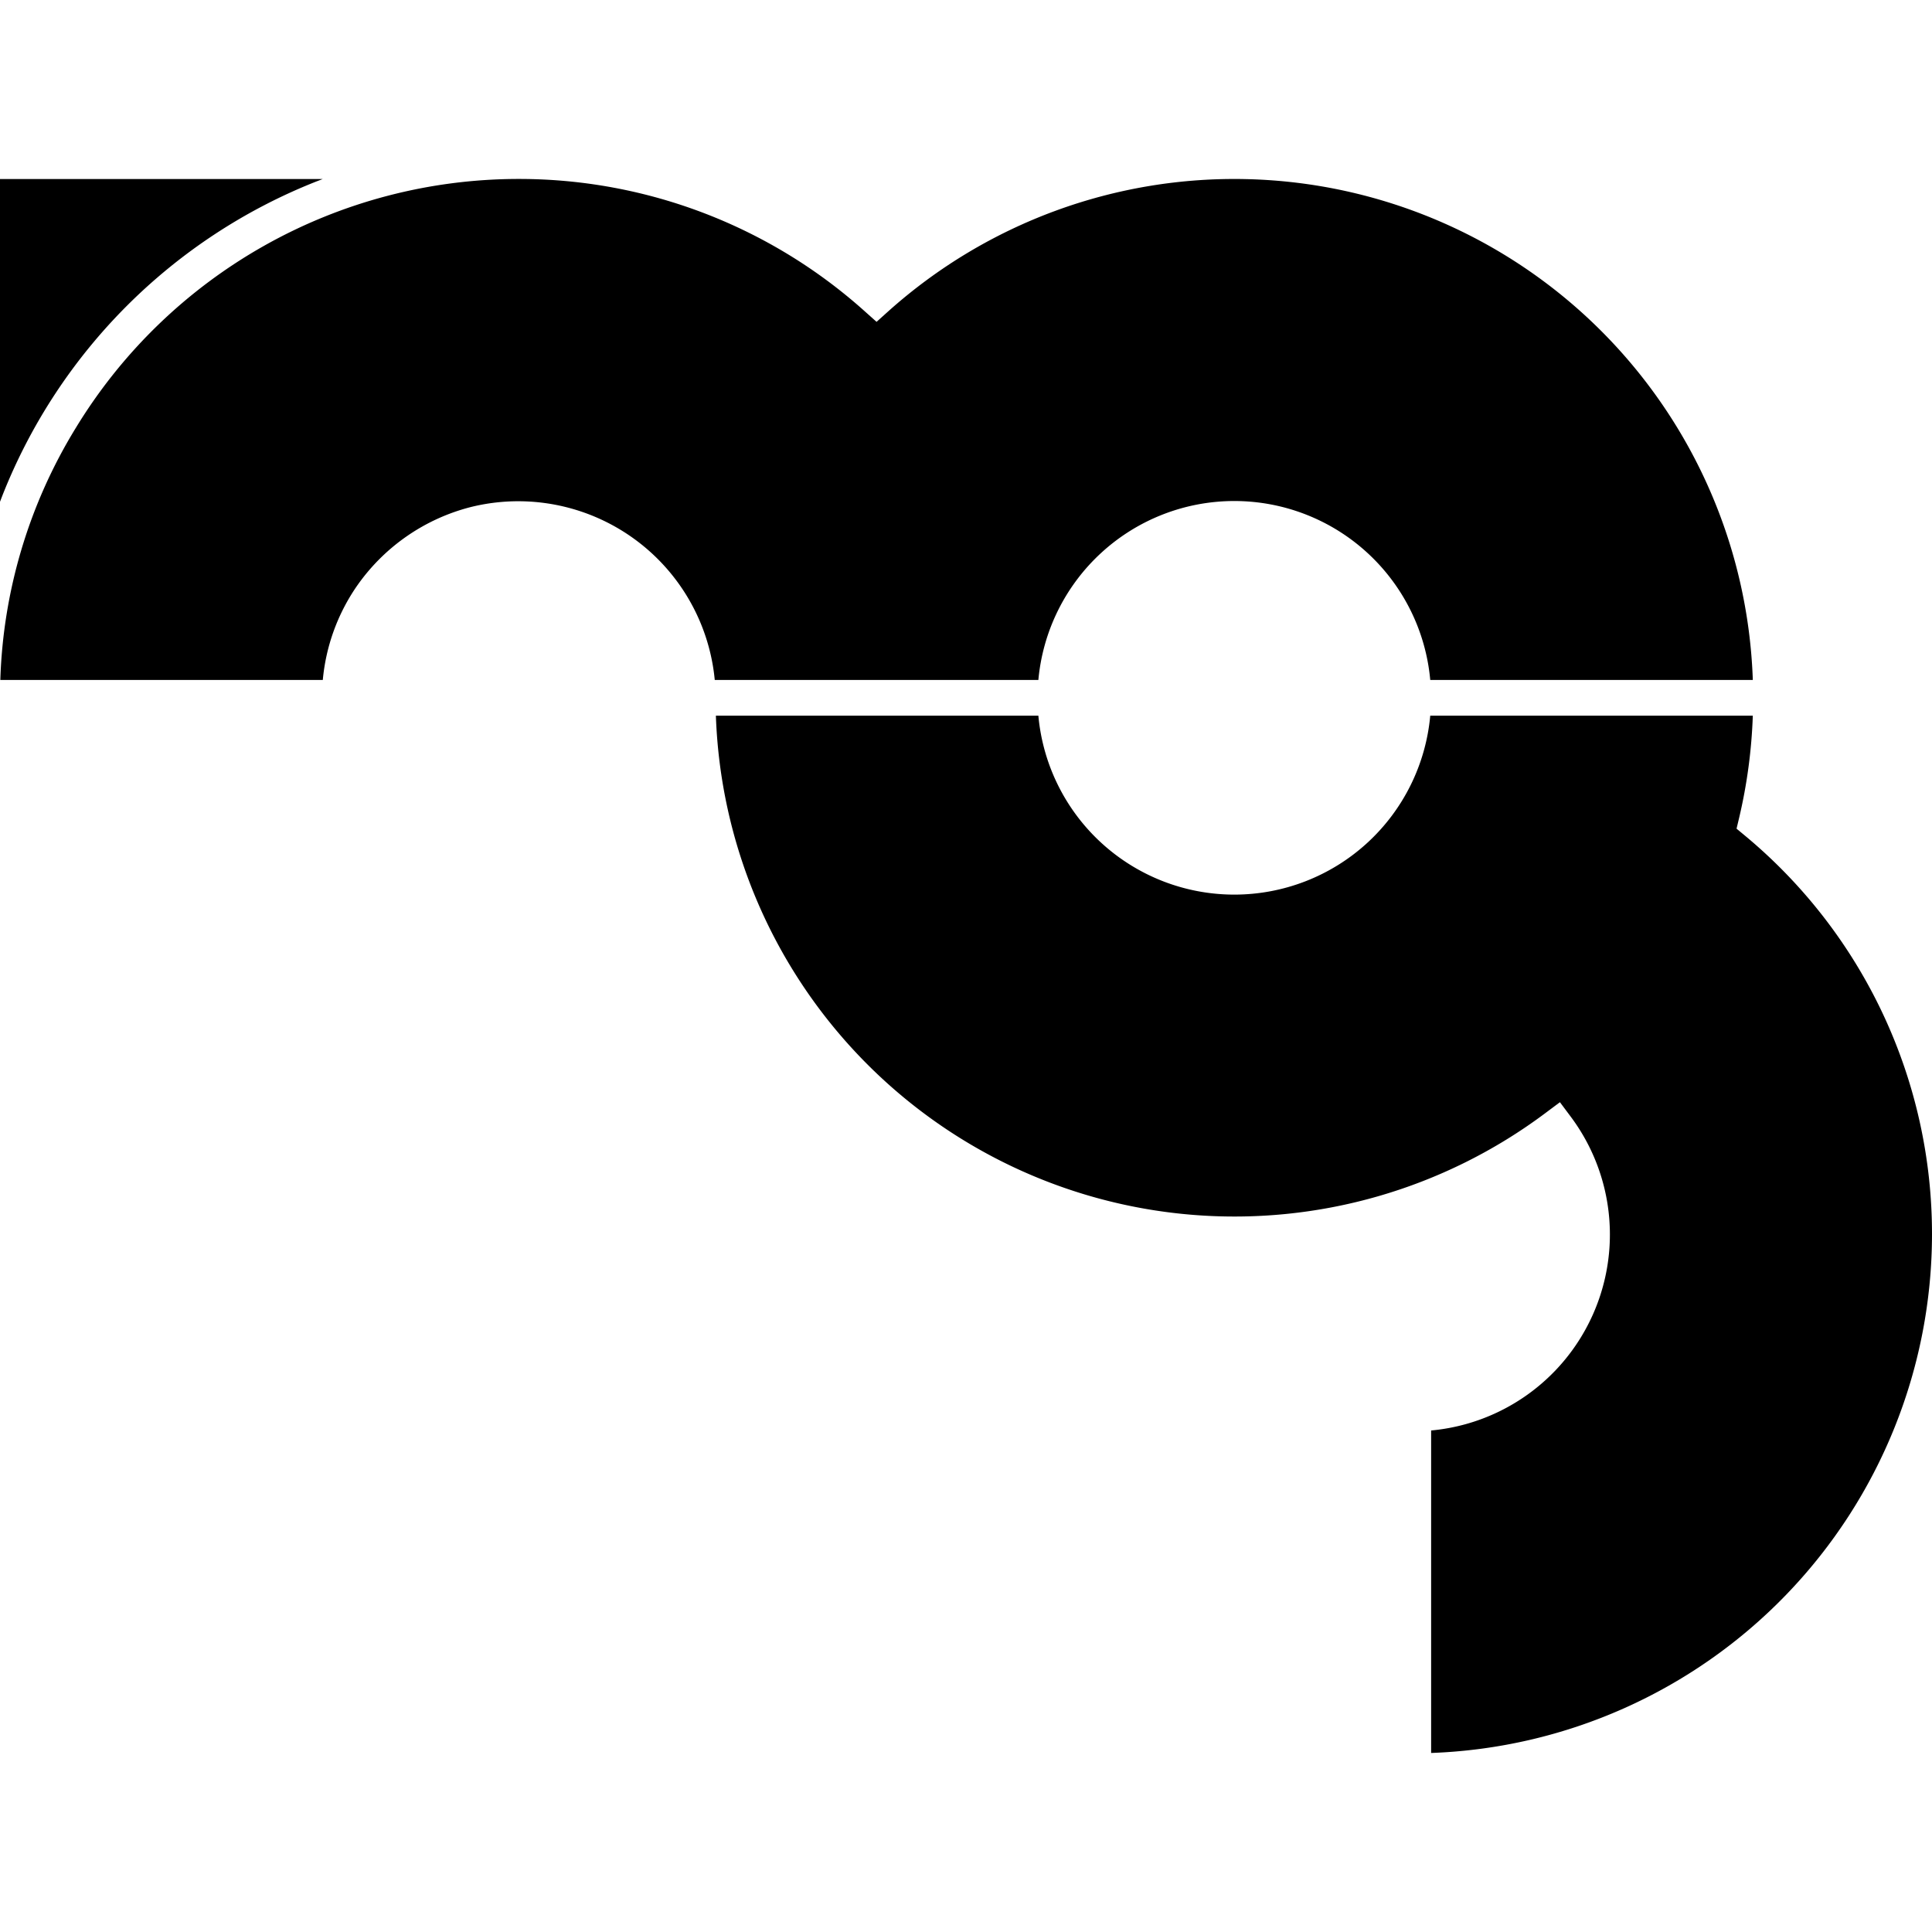 <svg viewBox="0 0 24 24" xmlns="http://www.w3.org/2000/svg">
  <path
    d="M4.009 2.224l-.083.032A6.929 6.929 0 00.032 6.15L0 6.233V2.224h4.009zM24 15.335a6.453 6.453 0 01-6.222 6.441V17.77a2.445 2.445 0 001.733-3.9l-.133-.178-.178.133A6.446 6.446 0 018.893 8.89h4.006a2.444 2.444 0 004.868 0h4.007a6.471 6.471 0 01-.17 1.27l-.032.134.106.088A6.43 6.43 0 0124 15.336z M21.774 8.447h-4.007a2.444 2.444 0 00-4.868 0h-4.02a2.452 2.452 0 00-3.024-2.15 2.469 2.469 0 00-1.43.995 2.441 2.441 0 00-.415 1.155H.004A6.356 6.356 0 01.939 5.32a6.441 6.441 0 015.505-3.097h.019a6.431 6.431 0 014.277 1.642l.149.133.148-.133a6.444 6.444 0 0110.737 4.58z"
    fill="currentColor"
  />
</svg>
